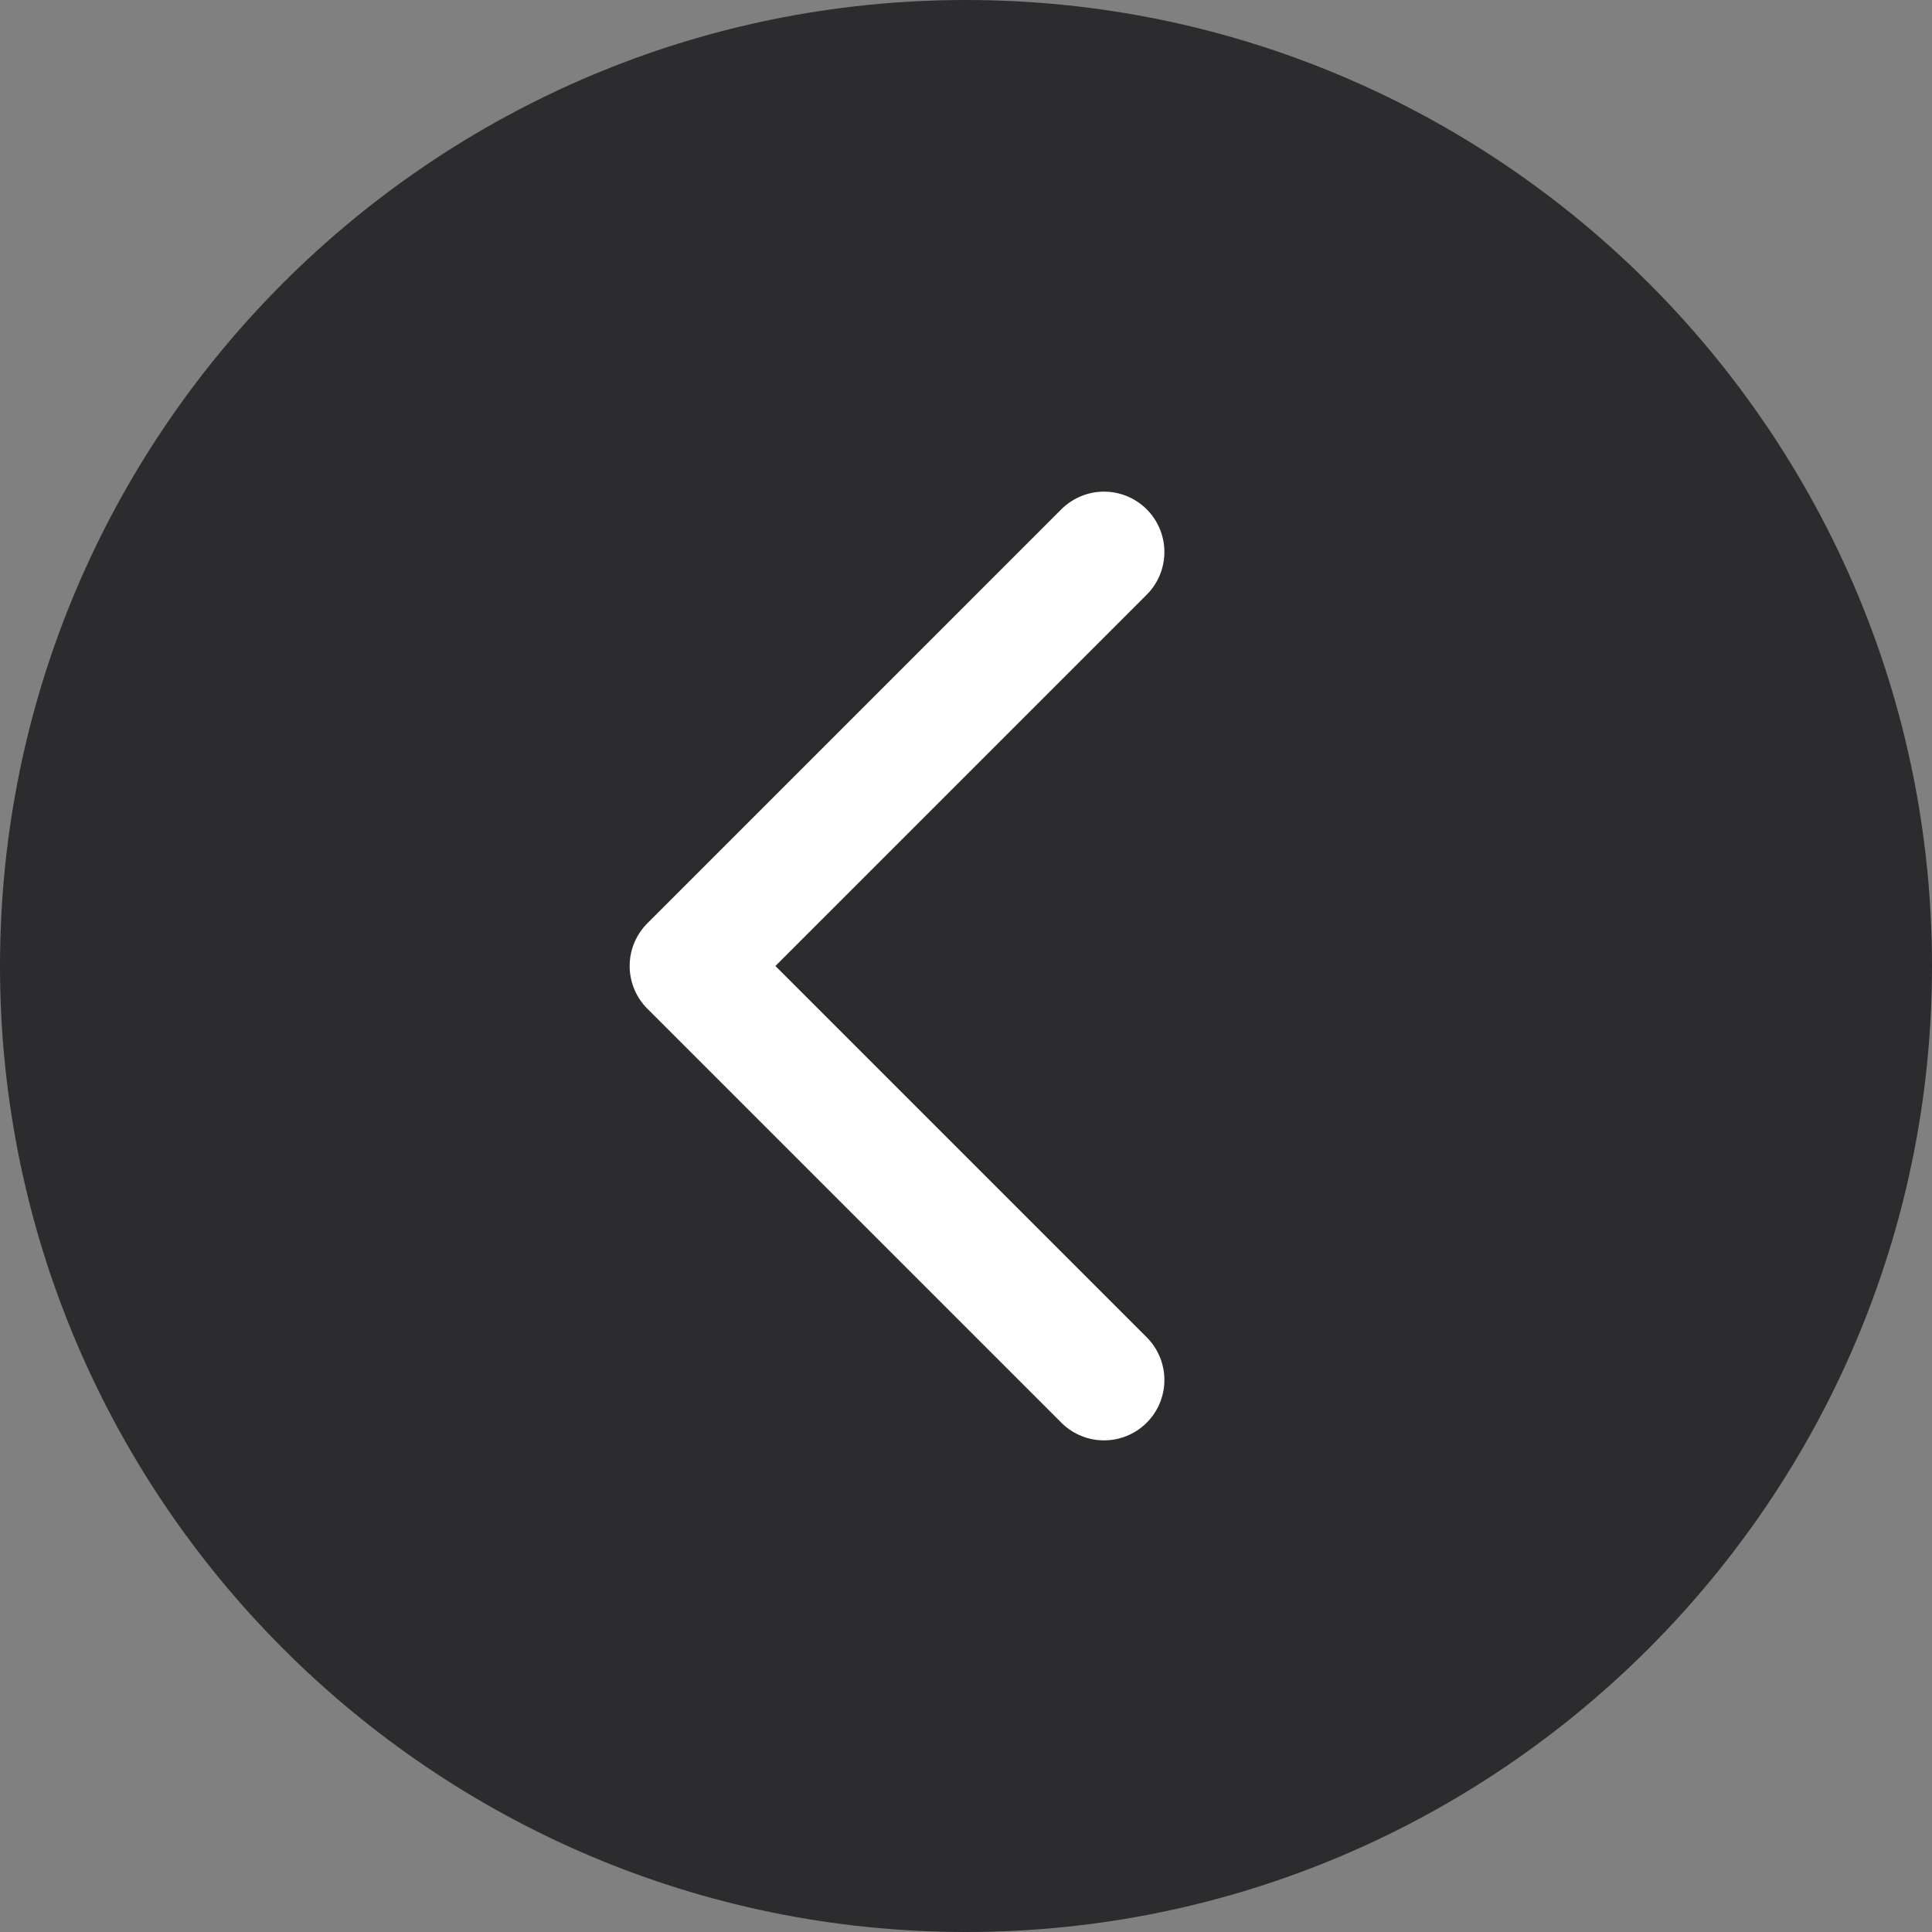 <svg width="32" height="32" viewBox="0 0 32 32" fill="none" xmlns="http://www.w3.org/2000/svg">
<rect x="0" y="0" width="32" height="32" fill="#808080" stroke="none"/>
<path d="M0 16C0 24.816 7.168 32 16 32C24.816 32 32 24.816 32 16C32 7.168 24.816 0 16 0C7.168 0 0 7.168 0 16Z" fill="#2C2C2E"/>
<path d="M18.286 22.857L11.429 16L18.286 9.143" stroke="white" stroke-width="2" stroke-linecap="round" stroke-linejoin="round"/>
</svg>
